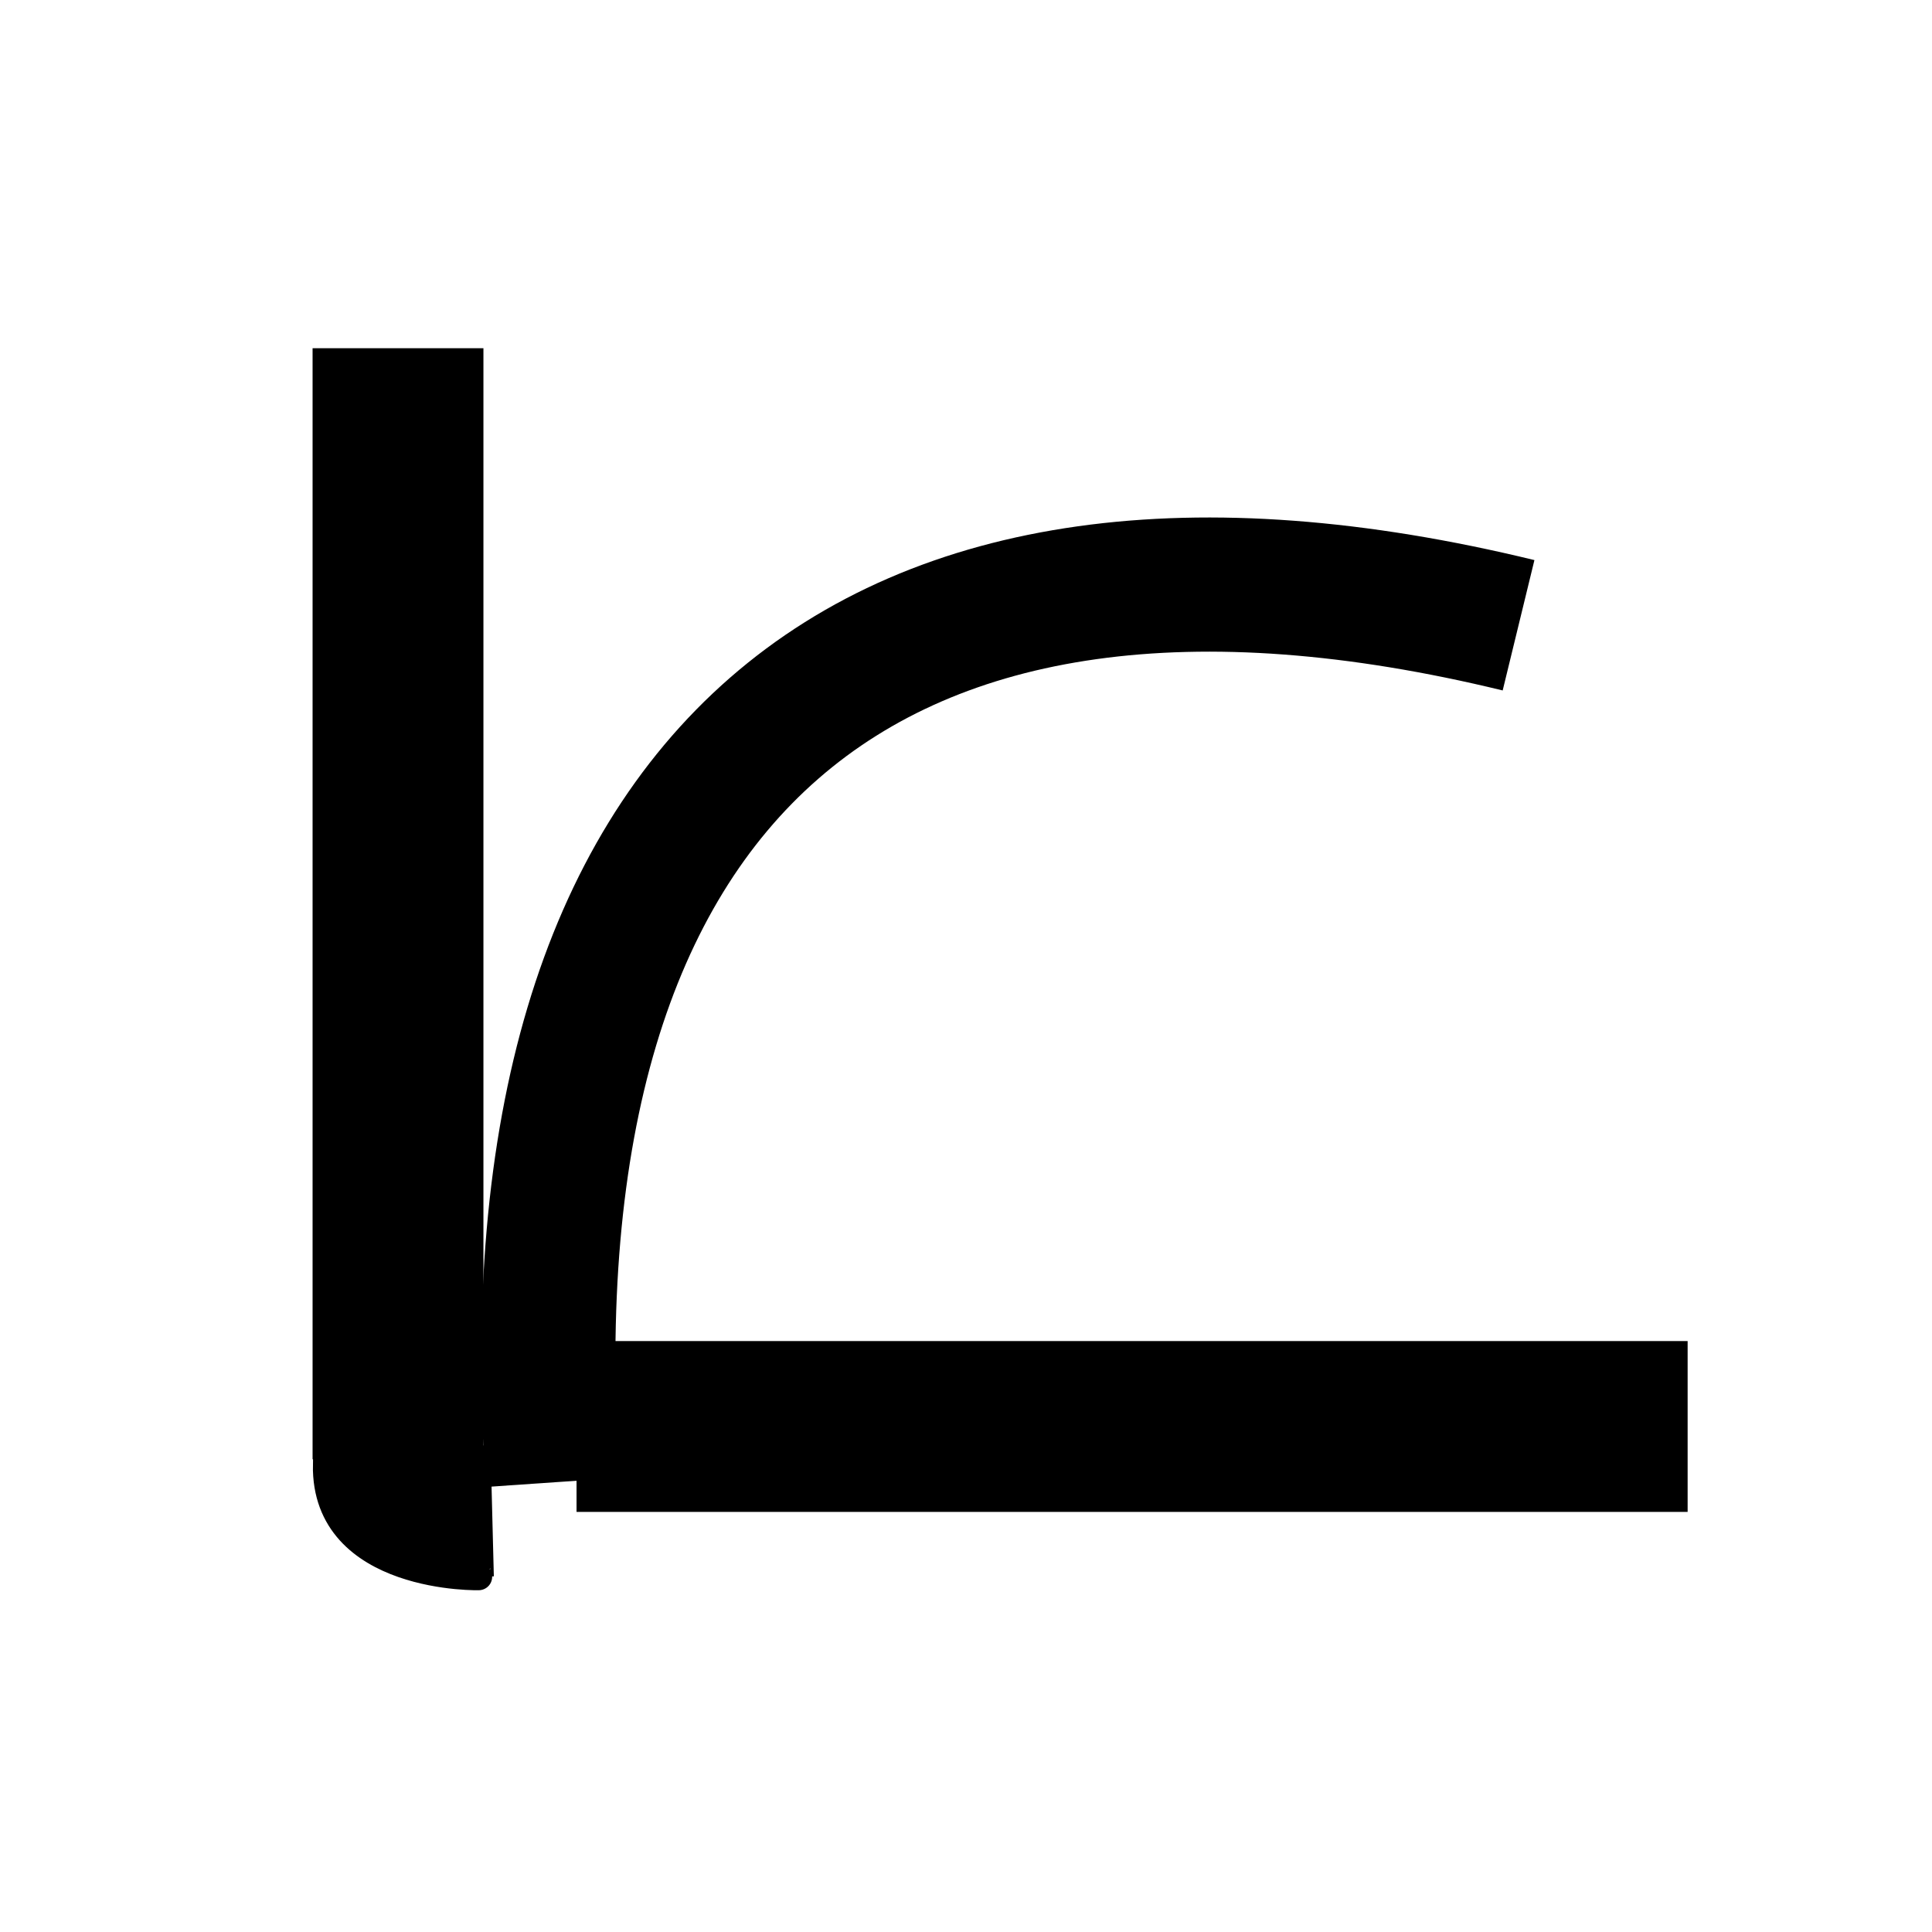 <?xml version="1.0" encoding="utf-8"?>
<svg fill="#000000" width="800px" height="800px" viewBox="0 -8 72 72" id="Layer_1" data-name="Layer 1" xmlns="http://www.w3.org/2000/svg">
  <title>line-chart</title>
  <rect x="12.149" y="5.477" width="5.367" height="40.407" style="stroke: rgb(0, 0, 0);"/>
  <rect x="29.975" y="15.351" width="5.367" height="40.407" style="stroke: rgb(0, 0, 0); stroke-width: 1; transform-box: fill-box; transform-origin: 50% 50%;" transform="matrix(0, 1, -1, 0, 5.744, 12.502)"/>
  <path style="stroke: rgb(0, 0, 0);" d="M 13.737 46.367 L 12.161 46.591 C 12.09 50.907 17.919 50.778 17.904 50.759 L 17.792 46.366 L 13.737 46.367 Z"/>
  <path style="stroke: rgb(0, 0, 0); fill: none; stroke-width: 5px;" d="M 20.596 47.244 C 18.774 20.774 32.429 9.419 56.592 15.302"/>
</svg>